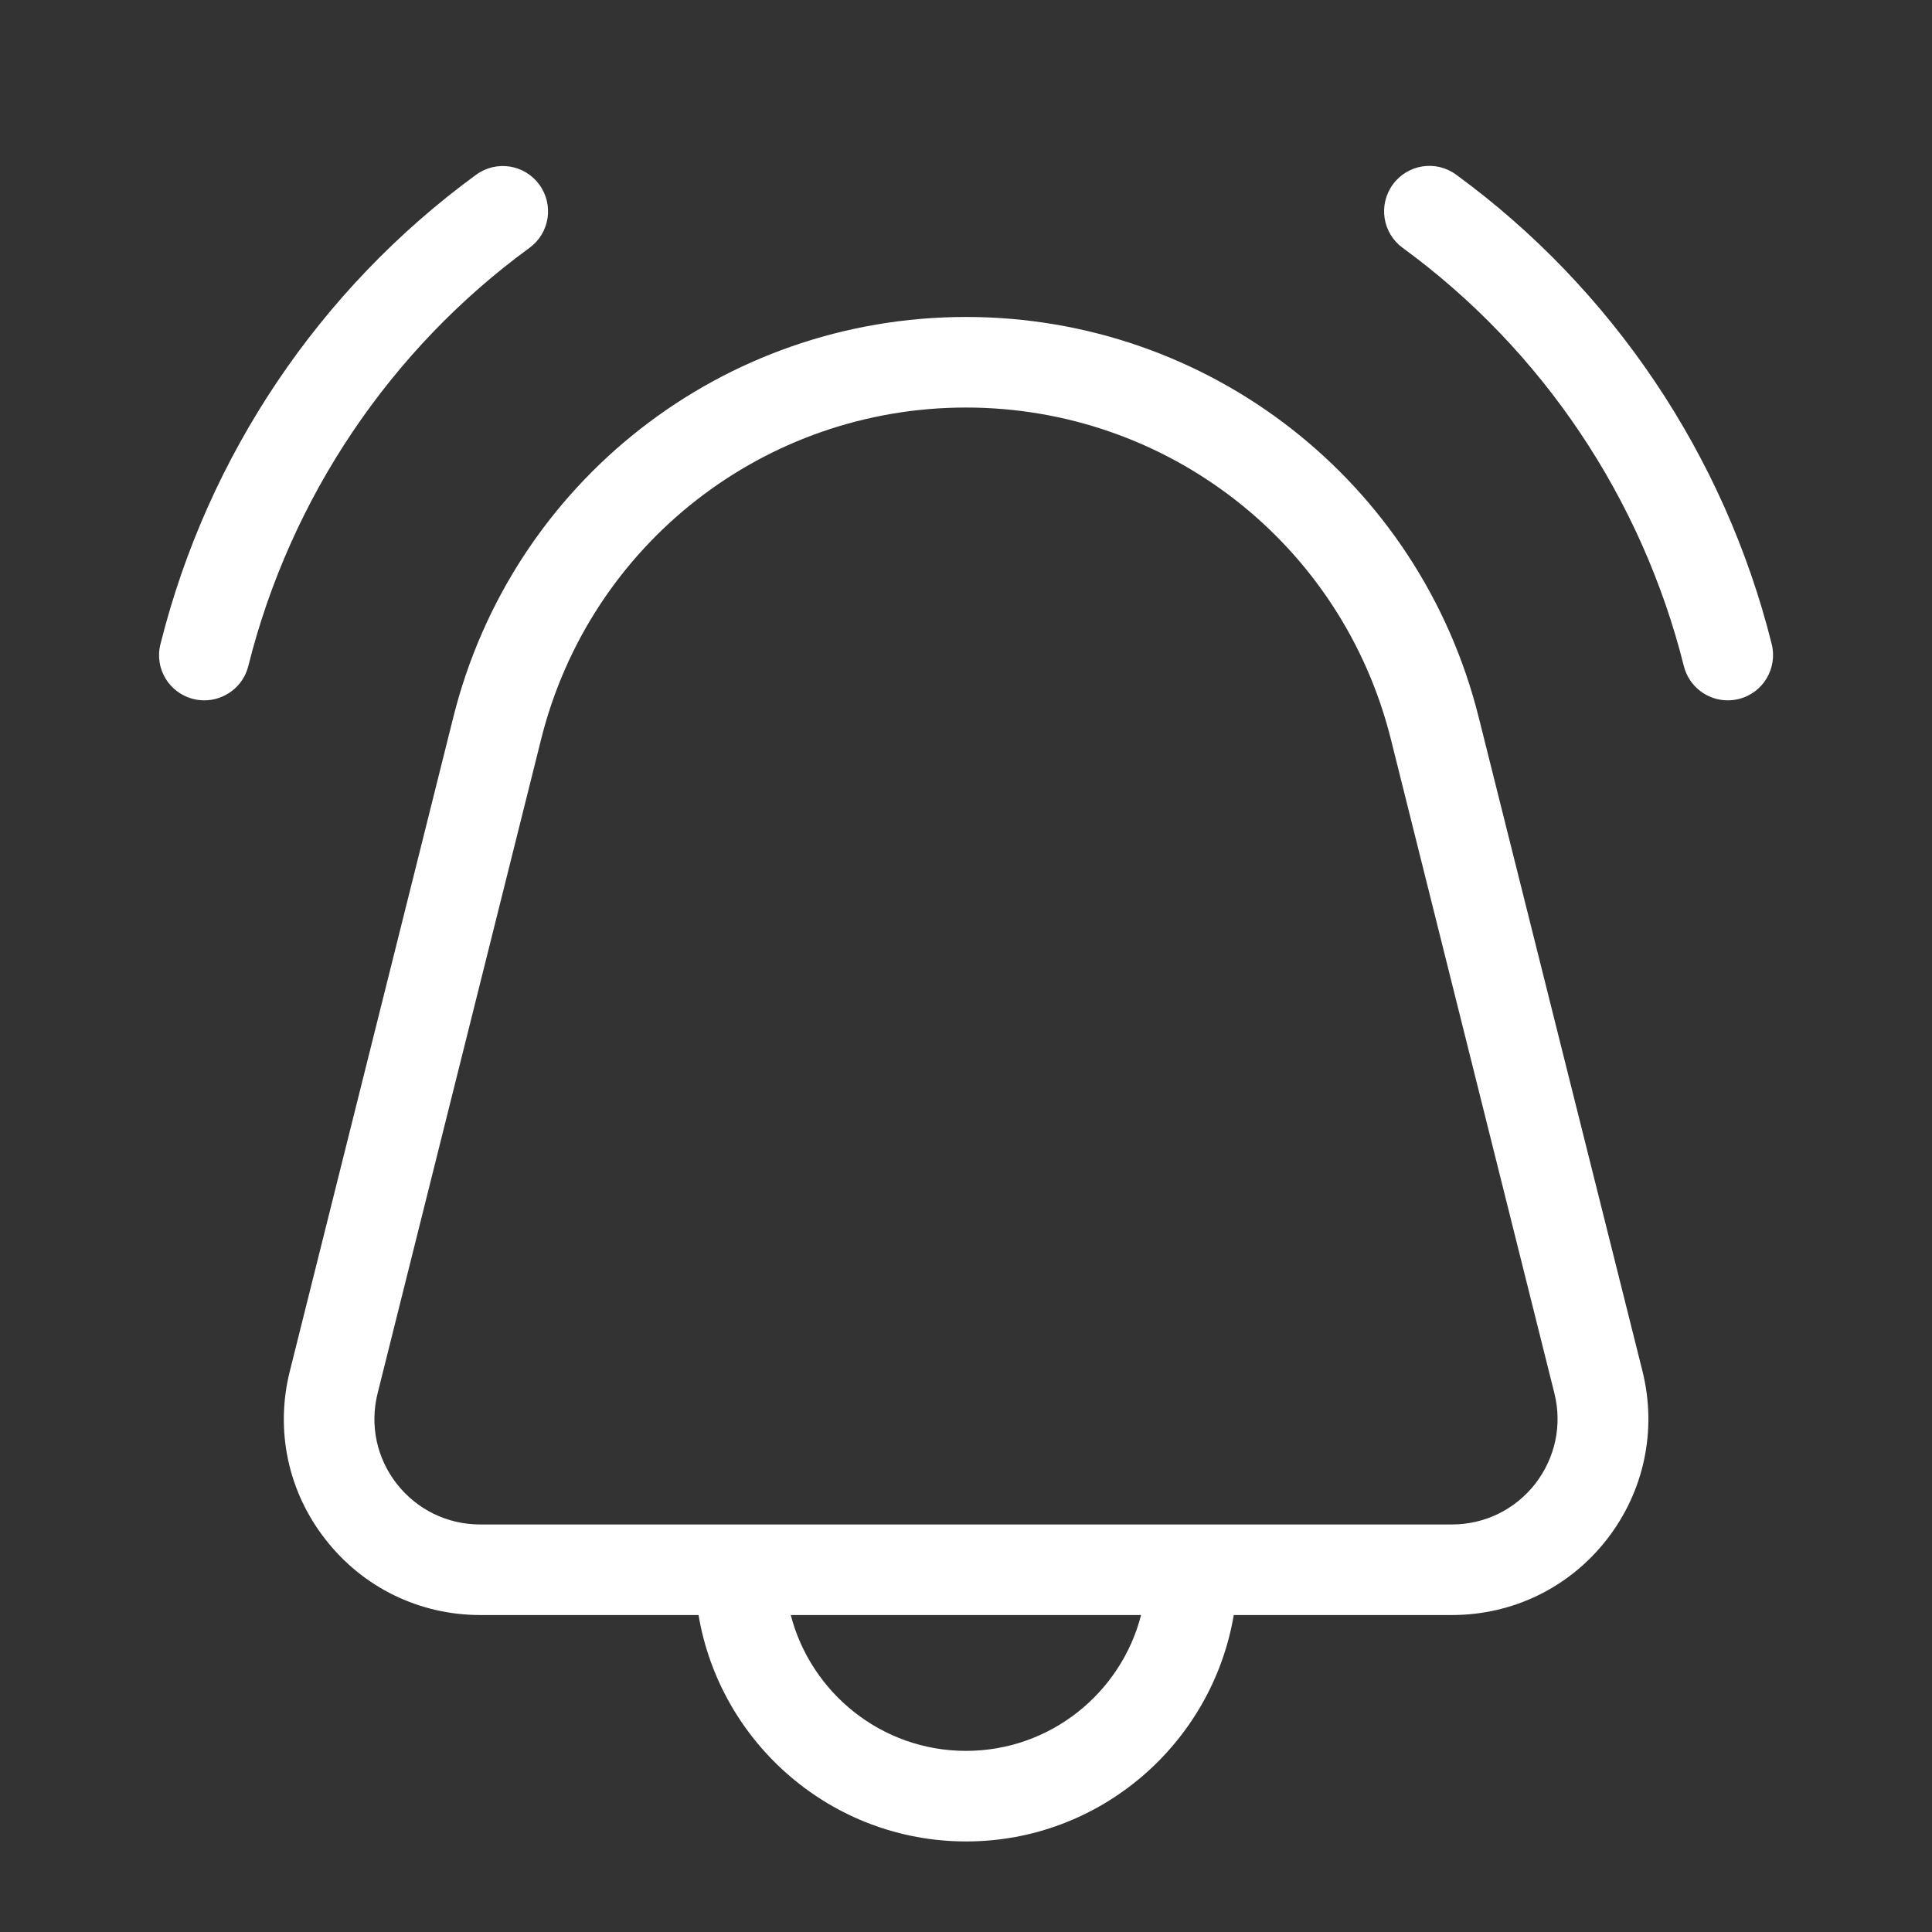 <svg xmlns="http://www.w3.org/2000/svg" xmlns:xlink="http://www.w3.org/1999/xlink" viewBox="0,0,256,256" width="64px" height="64px" fill-rule="nonzero"><rect x="0" y="0" width="256" height="256" fill="#333333" stroke="none"/><g fill="#ffffff" fill-rule="nonzero" stroke="none" stroke-width="1" stroke-linecap="butt" stroke-linejoin="miter" stroke-miterlimit="10" stroke-dasharray="" stroke-dashoffset="0" font-family="none" font-weight="none" font-size="none" text-anchor="none" style="mix-blend-mode: normal"><g transform="scale(2,2)"><path d="M12.81,46.31c0.24,0.06 0.49,0.09 0.73,0.09c1.34,0 2.57,-0.91 2.91,-2.27c2.78,-11.12 9.4,-20.97 18.63,-27.71c1.34,-0.98 1.63,-2.85 0.65,-4.19c-0.98,-1.34 -2.85,-1.63 -4.19,-0.65c-10.36,7.57 -17.79,18.61 -20.91,31.1c-0.41,1.6 0.57,3.23 2.18,3.63zM92.93,16.42c9.23,6.74 15.84,16.58 18.63,27.71c0.34,1.36 1.56,2.27 2.91,2.27c0.24,0 0.49,-0.03 0.73,-0.09c1.61,-0.4 2.58,-2.03 2.18,-3.64c-3.12,-12.48 -10.55,-23.53 -20.91,-31.1c-1.34,-0.98 -3.21,-0.69 -4.19,0.65c-0.98,1.35 -0.69,3.22 0.65,4.2zM19.2,90.85c-0.98,3.91 -0.12,7.98 2.37,11.15c2.48,3.18 6.22,5 10.25,5h14.46c1.43,8.5 8.83,15 17.73,15c8.9,0 16.29,-6.5 17.73,-15h14.46c4.03,0 7.77,-1.82 10.25,-5c2.48,-3.18 3.34,-7.24 2.37,-11.15l-10.85,-43.32c-3.9,-15.62 -17.87,-26.53 -33.97,-26.53c-16.1,0 -30.07,10.91 -33.97,26.53zM64,116c-5.58,0 -10.27,-3.83 -11.61,-9h23.21c-1.33,5.17 -6.02,9 -11.6,9zM64,27c13.34,0 24.92,9.04 28.15,21.98l10.83,43.32c0.53,2.11 0.06,4.29 -1.27,6.01c-1.34,1.71 -3.35,2.69 -5.52,2.69h-64.38c-2.17,0 -4.18,-0.98 -5.52,-2.69c-1.34,-1.71 -1.8,-3.9 -1.27,-6.01l10.83,-43.32c3.23,-12.94 14.81,-21.98 28.15,-21.98z"></path></g></g></svg>